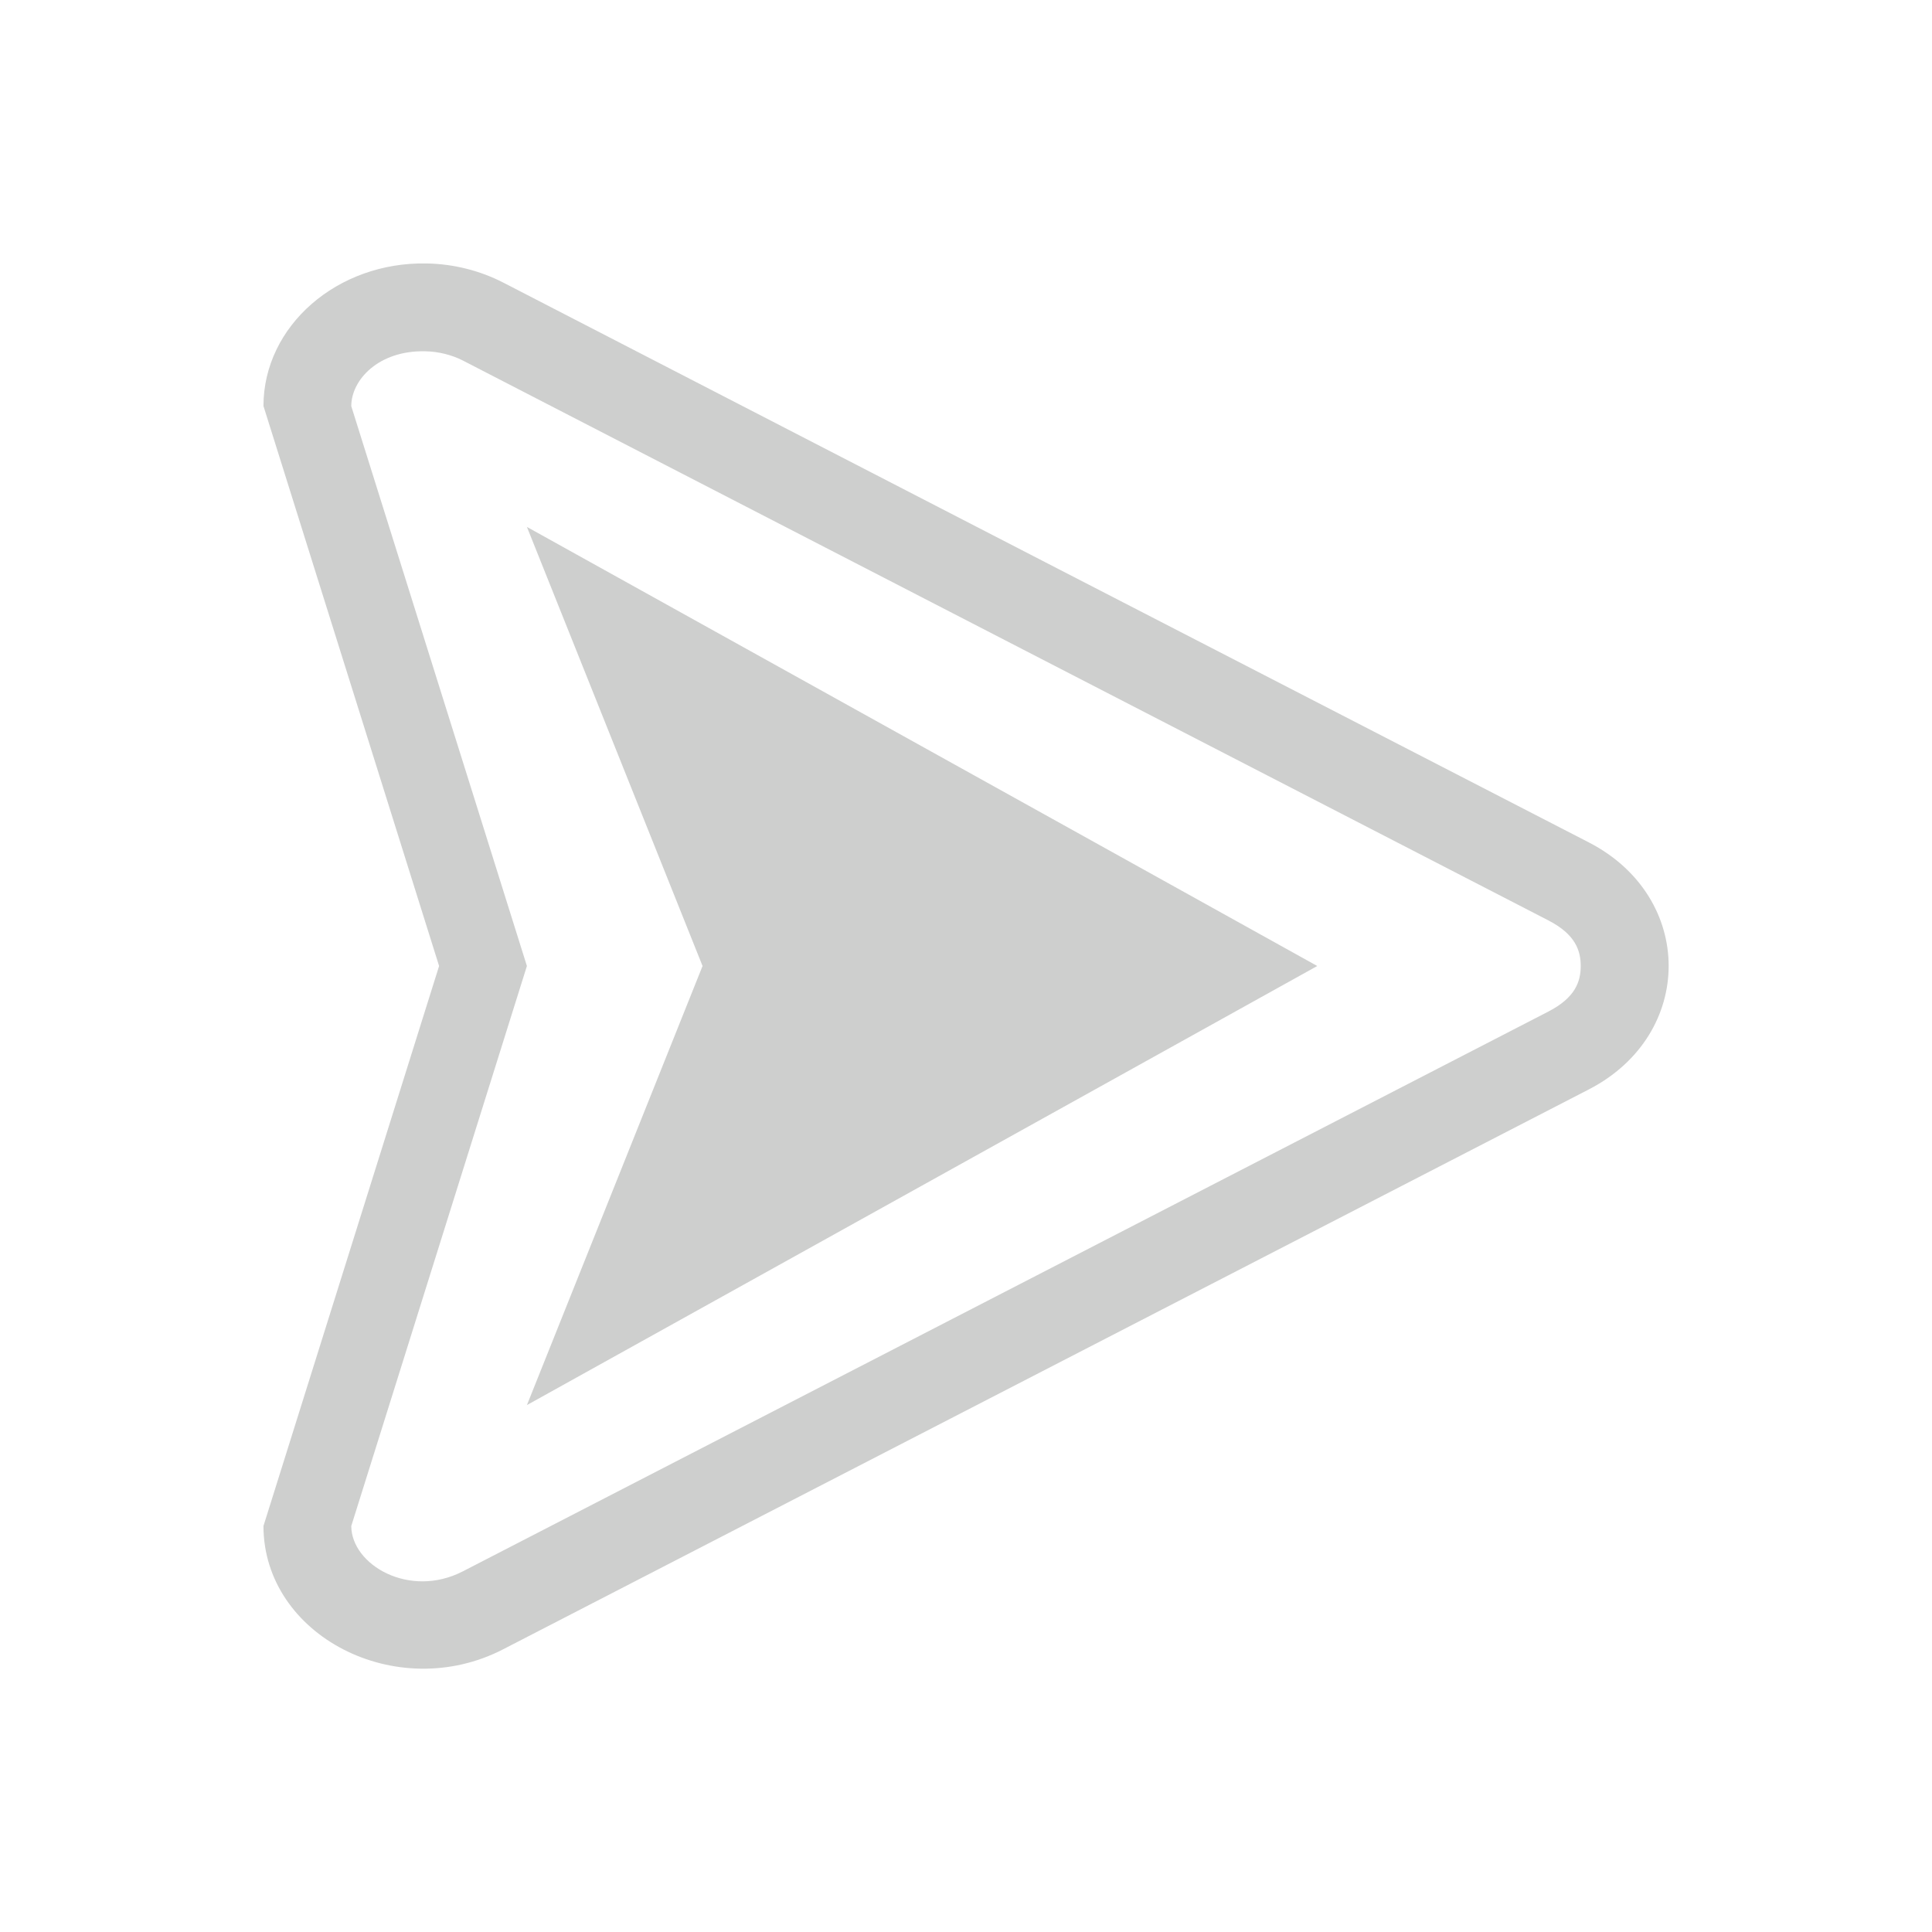 <svg xmlns="http://www.w3.org/2000/svg" width="22" height="22" version="1.1">
 <defs>
  <style id="current-color-scheme" type="text/css">
   .ColorScheme-Text { color:#cecfce; } .ColorScheme-Highlight { color:#3daee9; }
  </style>
 </defs>
 <path style="fill:currentColor" class="ColorScheme-Text" d="M 4.861,3 C 3.841,2.979 3.001,3.711 3,4.623 L 5,11 3,17.377 c 0.002,1.25 1.517,2.03 2.729,1.404 l 6.182,-3.188 6.182,-3.188 c 1.211,-0.625 1.211,-2.187 0,-2.812 L 11.91,6.406 5.729,3.217 C 5.464,3.081 5.166,3.006 4.861,3 Z m -0.021,1 h 0.002 c 0.154,0.003 0.304,0.042 0.428,0.105 l 6.182,3.189 6.182,3.188 C 17.937,10.639 18,10.822 18,11 c 0,0.178 -0.063,0.361 -0.367,0.518 l -6.182,3.188 -6.182,3.188 C 4.661,18.206 4.002,17.819 4,17.377 L 6,11 4,4.625 C 4,4.327 4.309,3.989 4.84,4 Z M 6,6 8,11 6,16 10.5,13.5 15,11 10.5,8.5 Z"/>
</svg>
